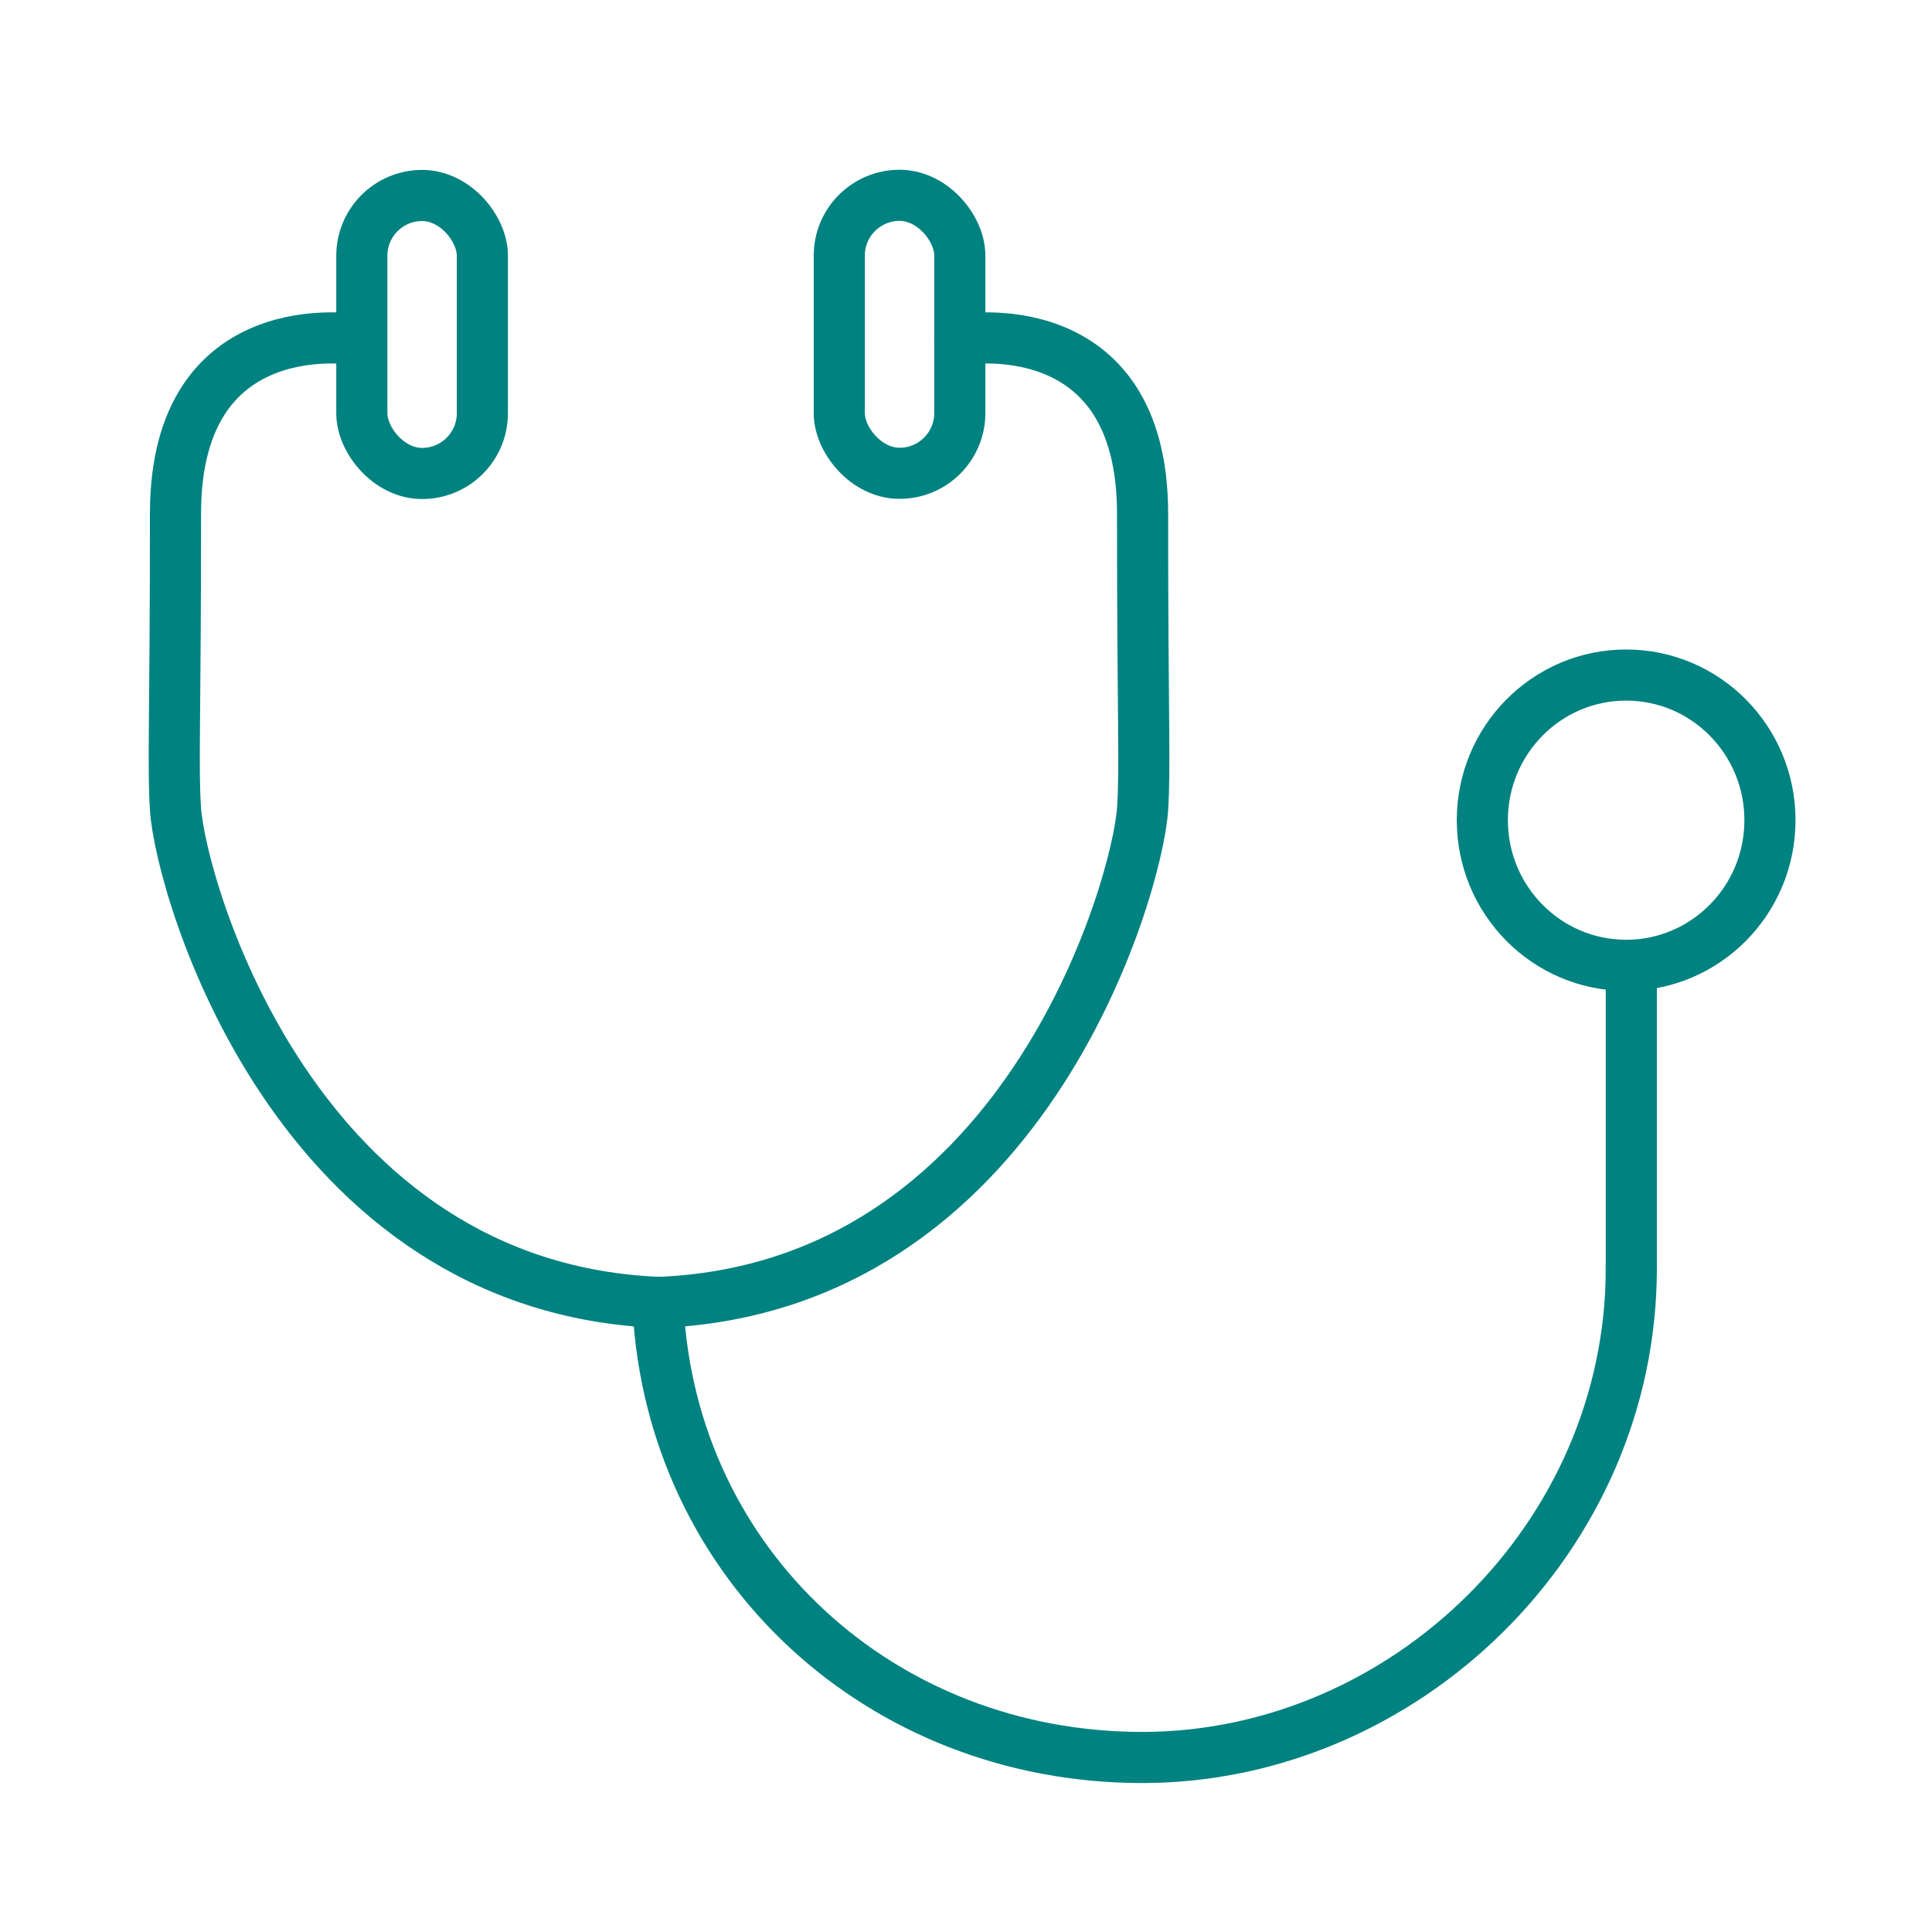<?xml version='1.0' encoding='UTF-8'?>
<svg xmlns="http://www.w3.org/2000/svg" id="o" data-name="Stetoscope" viewBox="0 0 453.54 453.54">
  <defs>
    <style>
      .ap {
        fill: none;
        stroke: #008280;
        stroke-linecap: round;
        stroke-linejoin: round;
        stroke-width: 12px;
      }
    </style>
  </defs>
  <rect class="ap" x="197.02" y="45.85" width="28.3" height="65.26" rx="14.15" ry="14.15"/>
  <rect class="ap" x="84.94" y="45.89" width="28.3" height="65.26" rx="14.15" ry="14.15"/>
  <ellipse class="ap" cx="381.74" cy="192.54" rx="33.76" ry="34.07"/>
  <path class="ap" d="M154.49,307c3.24,60.44,52.33,105.57,113.65,105.57s114.81-51.4,114.81-114.81"/>
  <line class="ap" x1="382.95" y1="297.76" x2="382.95" y2="227.24"/>
  <path class="ap" d="M225.32,79.77s42.9-7.67,42.9,40.78.66,59.55,0,69.43c-1.23,18.35-27.9,112.83-114.23,115.79"/>
  <path class="ap" d="M84.1,79.77s-42.9-7.67-42.9,40.78c0,48.44-.66,59.55,0,69.43,1.23,18.35,27.9,112.83,114.23,115.79"/>
</svg>

